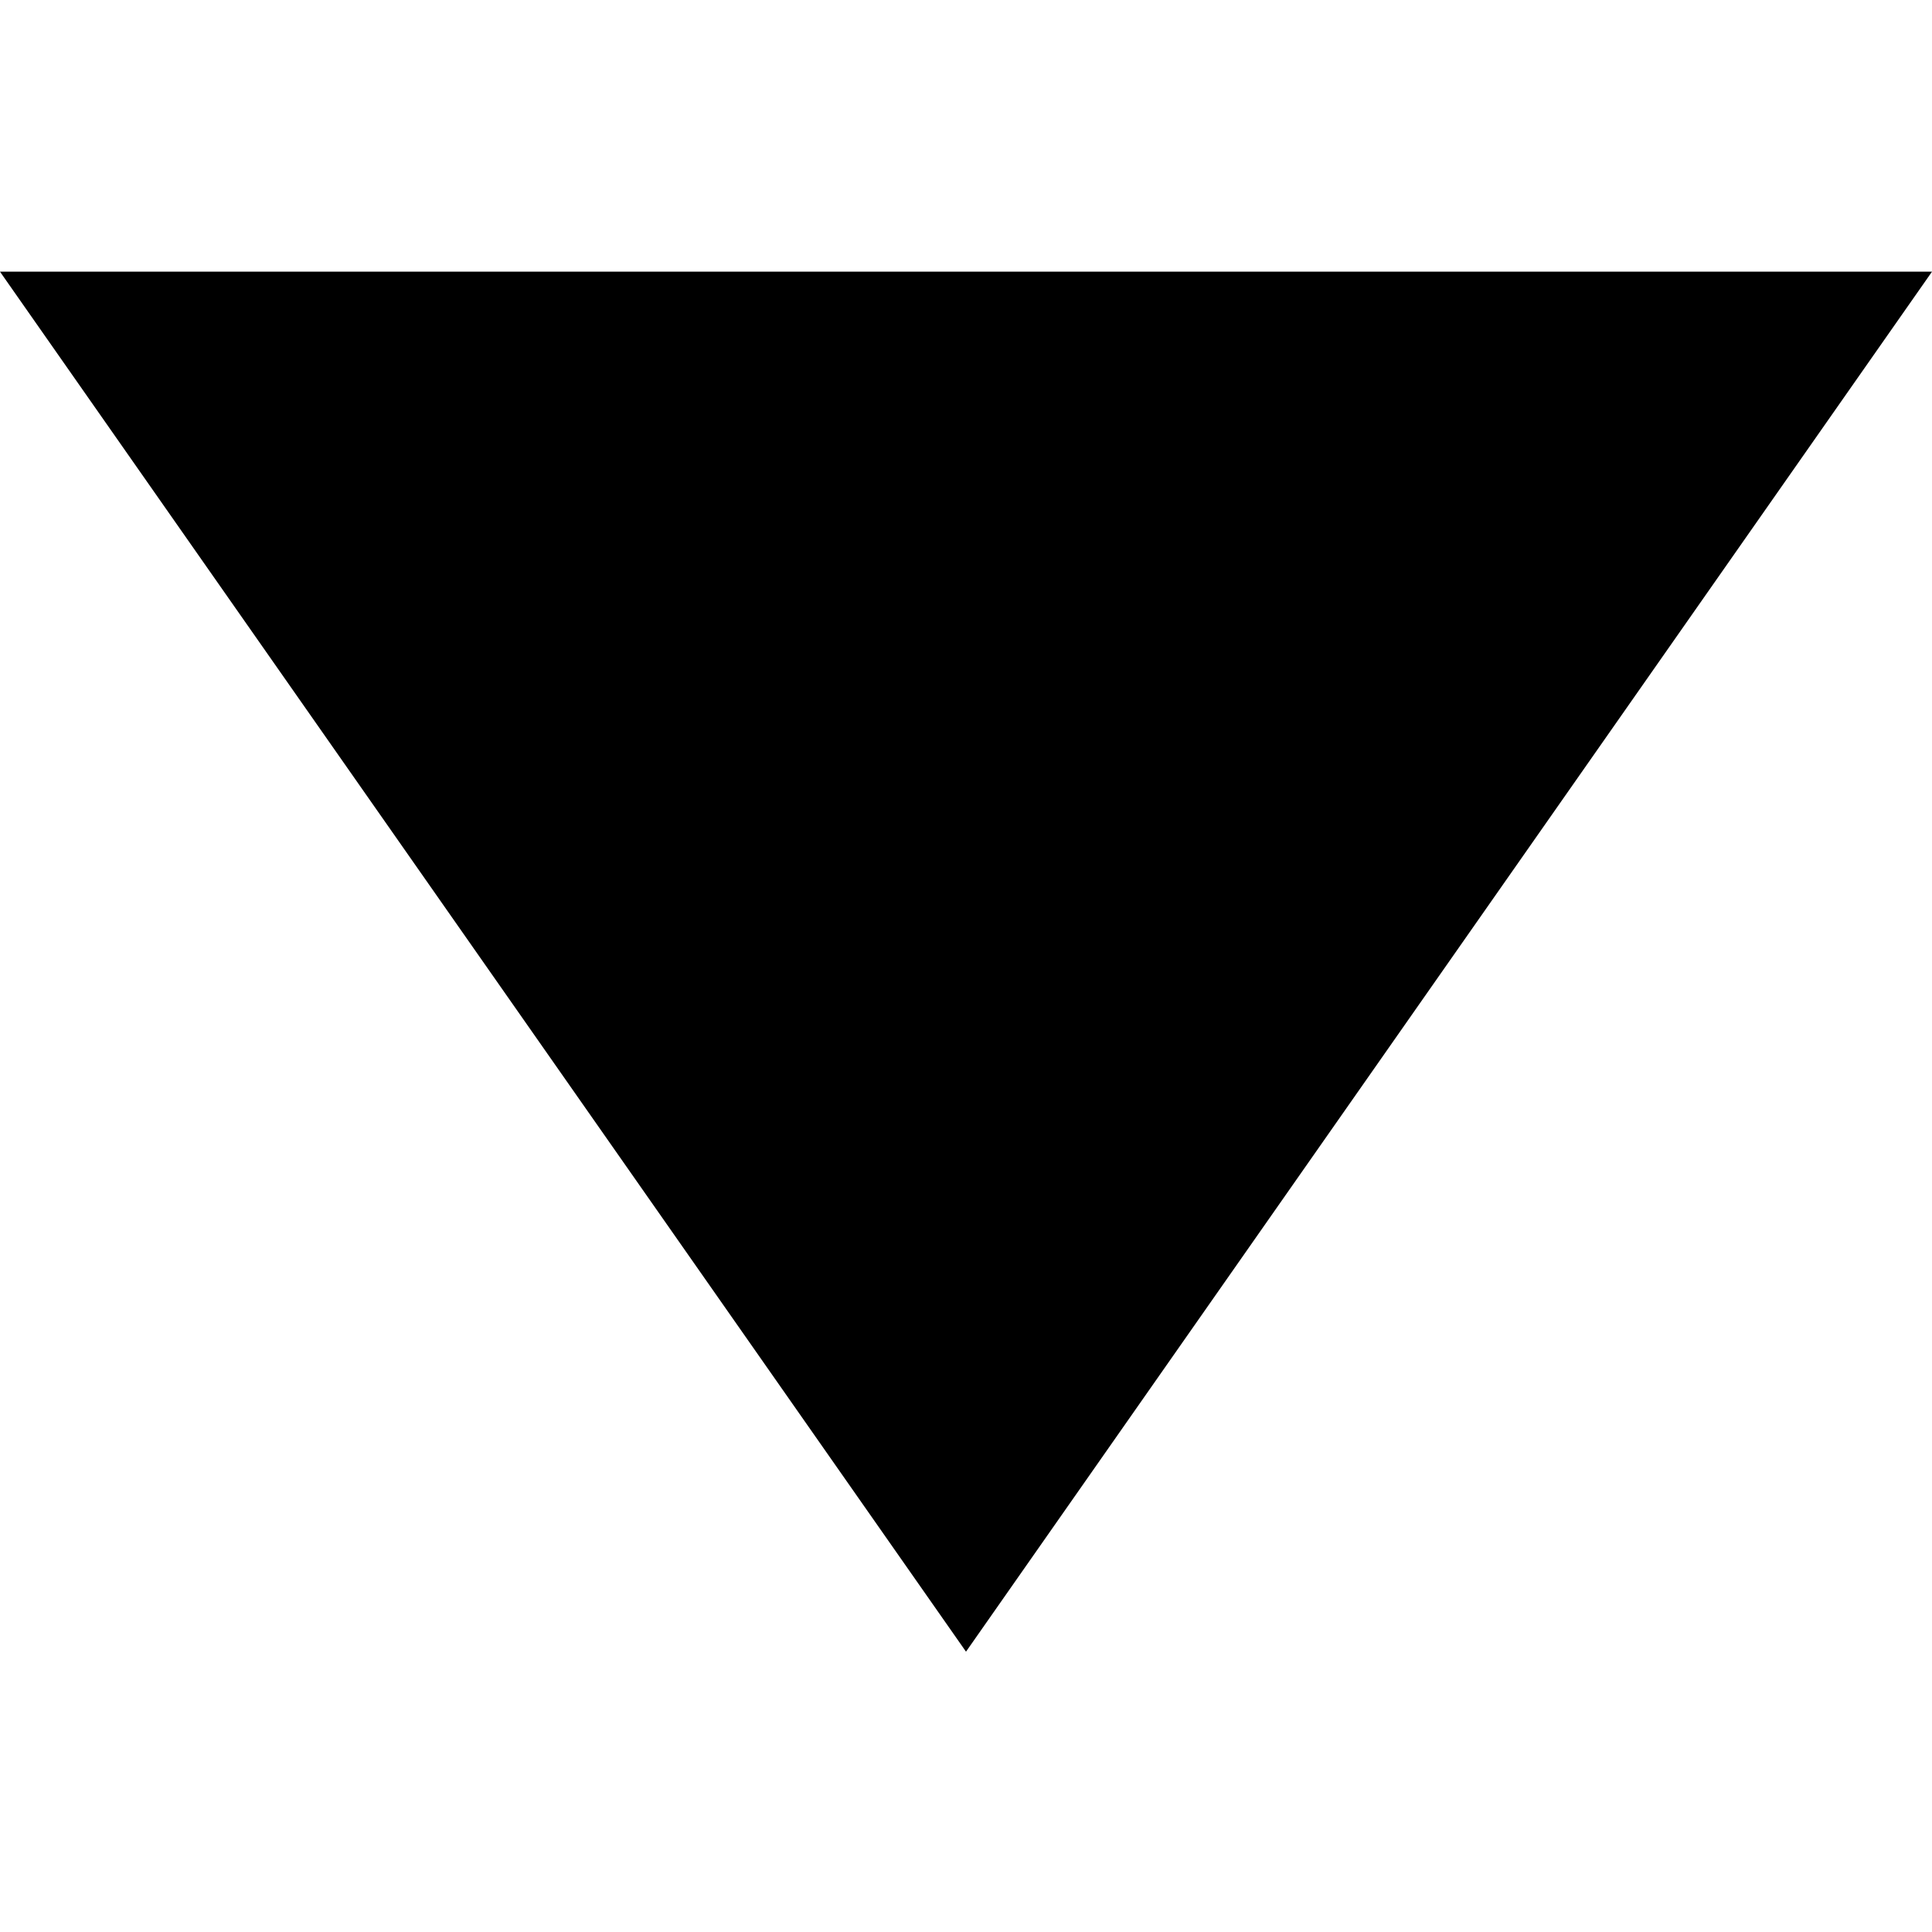 <?xml version="1.0" encoding="UTF-8"?>
<svg width="64px" height="64px" viewBox="0 0 64 64" version="1.1" xmlns="http://www.w3.org/2000/svg" xmlns:xlink="http://www.w3.org/1999/xlink">
    <!-- Generator: Sketch 44.1 (41455) - http://www.bohemiancoding.com/sketch -->
    <title>TriangleUp</title>
    <desc>Created with Sketch.</desc>
    <defs></defs>
    <g id="Icons-2017" stroke="none" stroke-width="1" fill="none" fill-rule="evenodd">
        <g id="TriangleUp" fill="#000000">
            <polygon id="Combined-Shape" transform="translate(32, 31.857) scale(1, -1) translate(-32, -31.857) " points="32 9 64 54.714 0 54.714"></polygon>
        </g>
    </g>
</svg>
